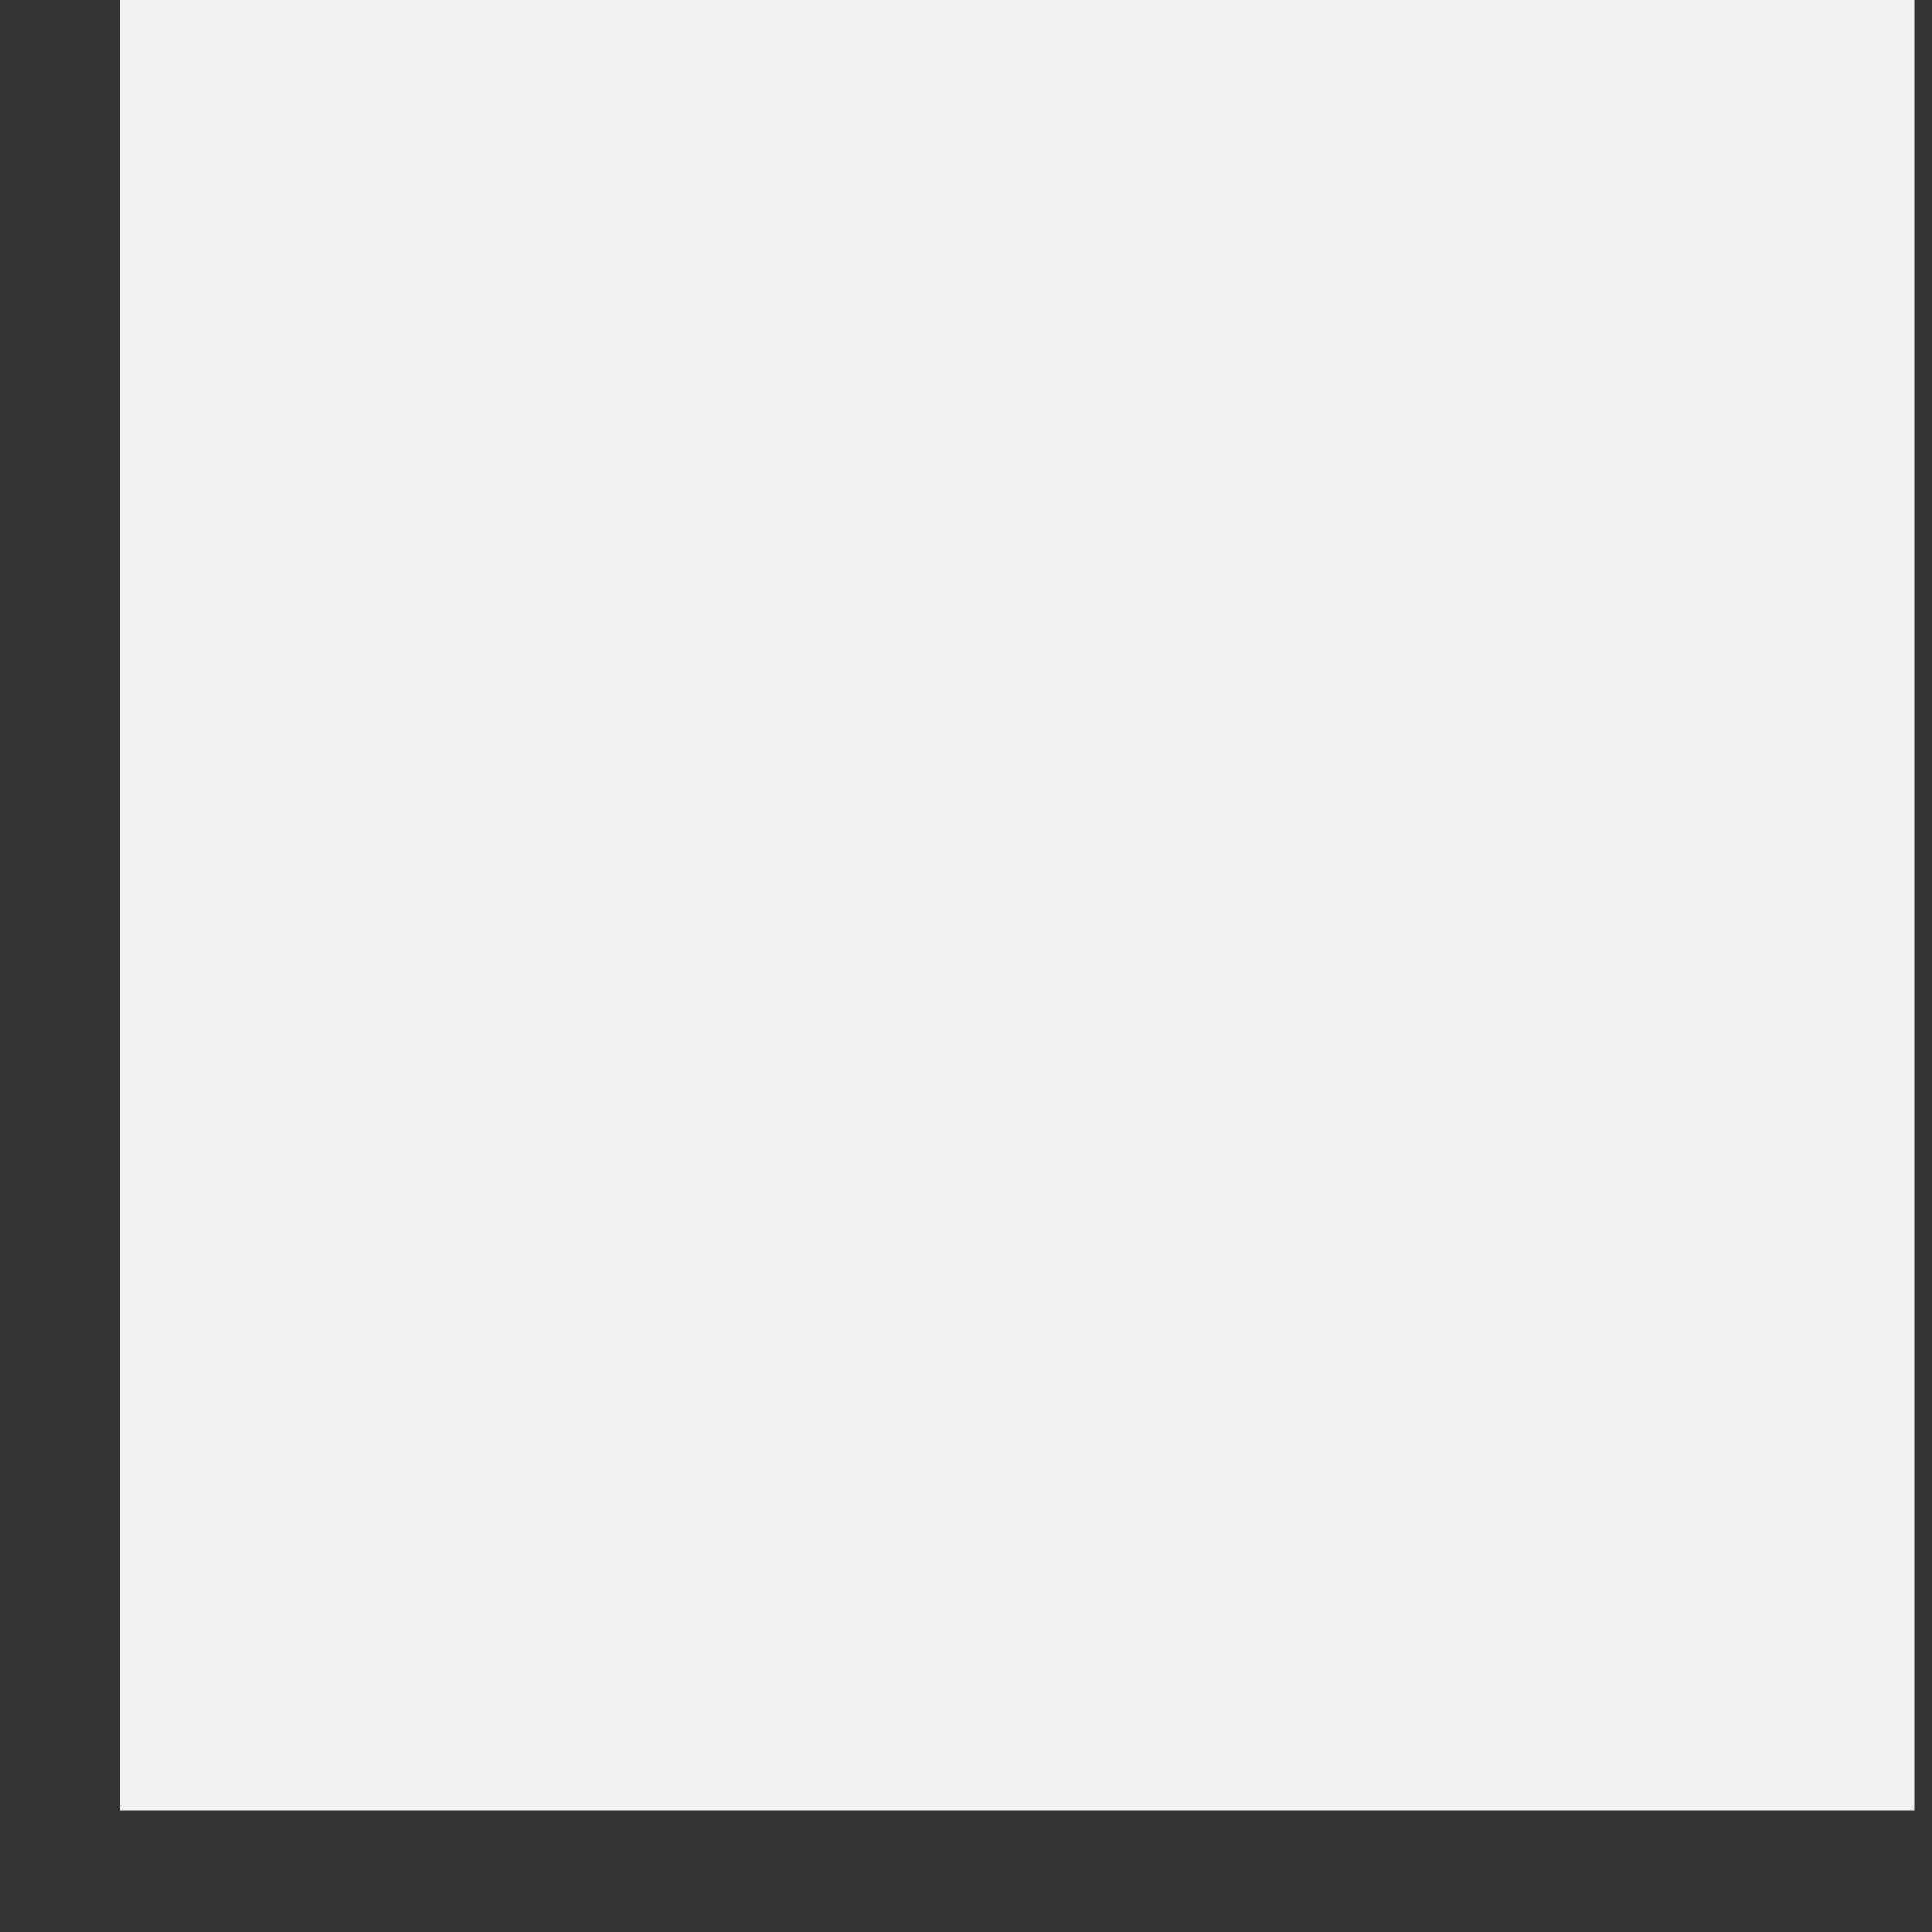 <svg width="10" height="10" viewBox="0 0 10 10" fill="none" xmlns="http://www.w3.org/2000/svg">
<rect x="0" y="0" width="10" height="10" fill="#333333" stroke="none"/>
<path d="M9.91 0H0.62V9.37H9.91V0Z" fill="#F3F2F2"/>
</svg>
